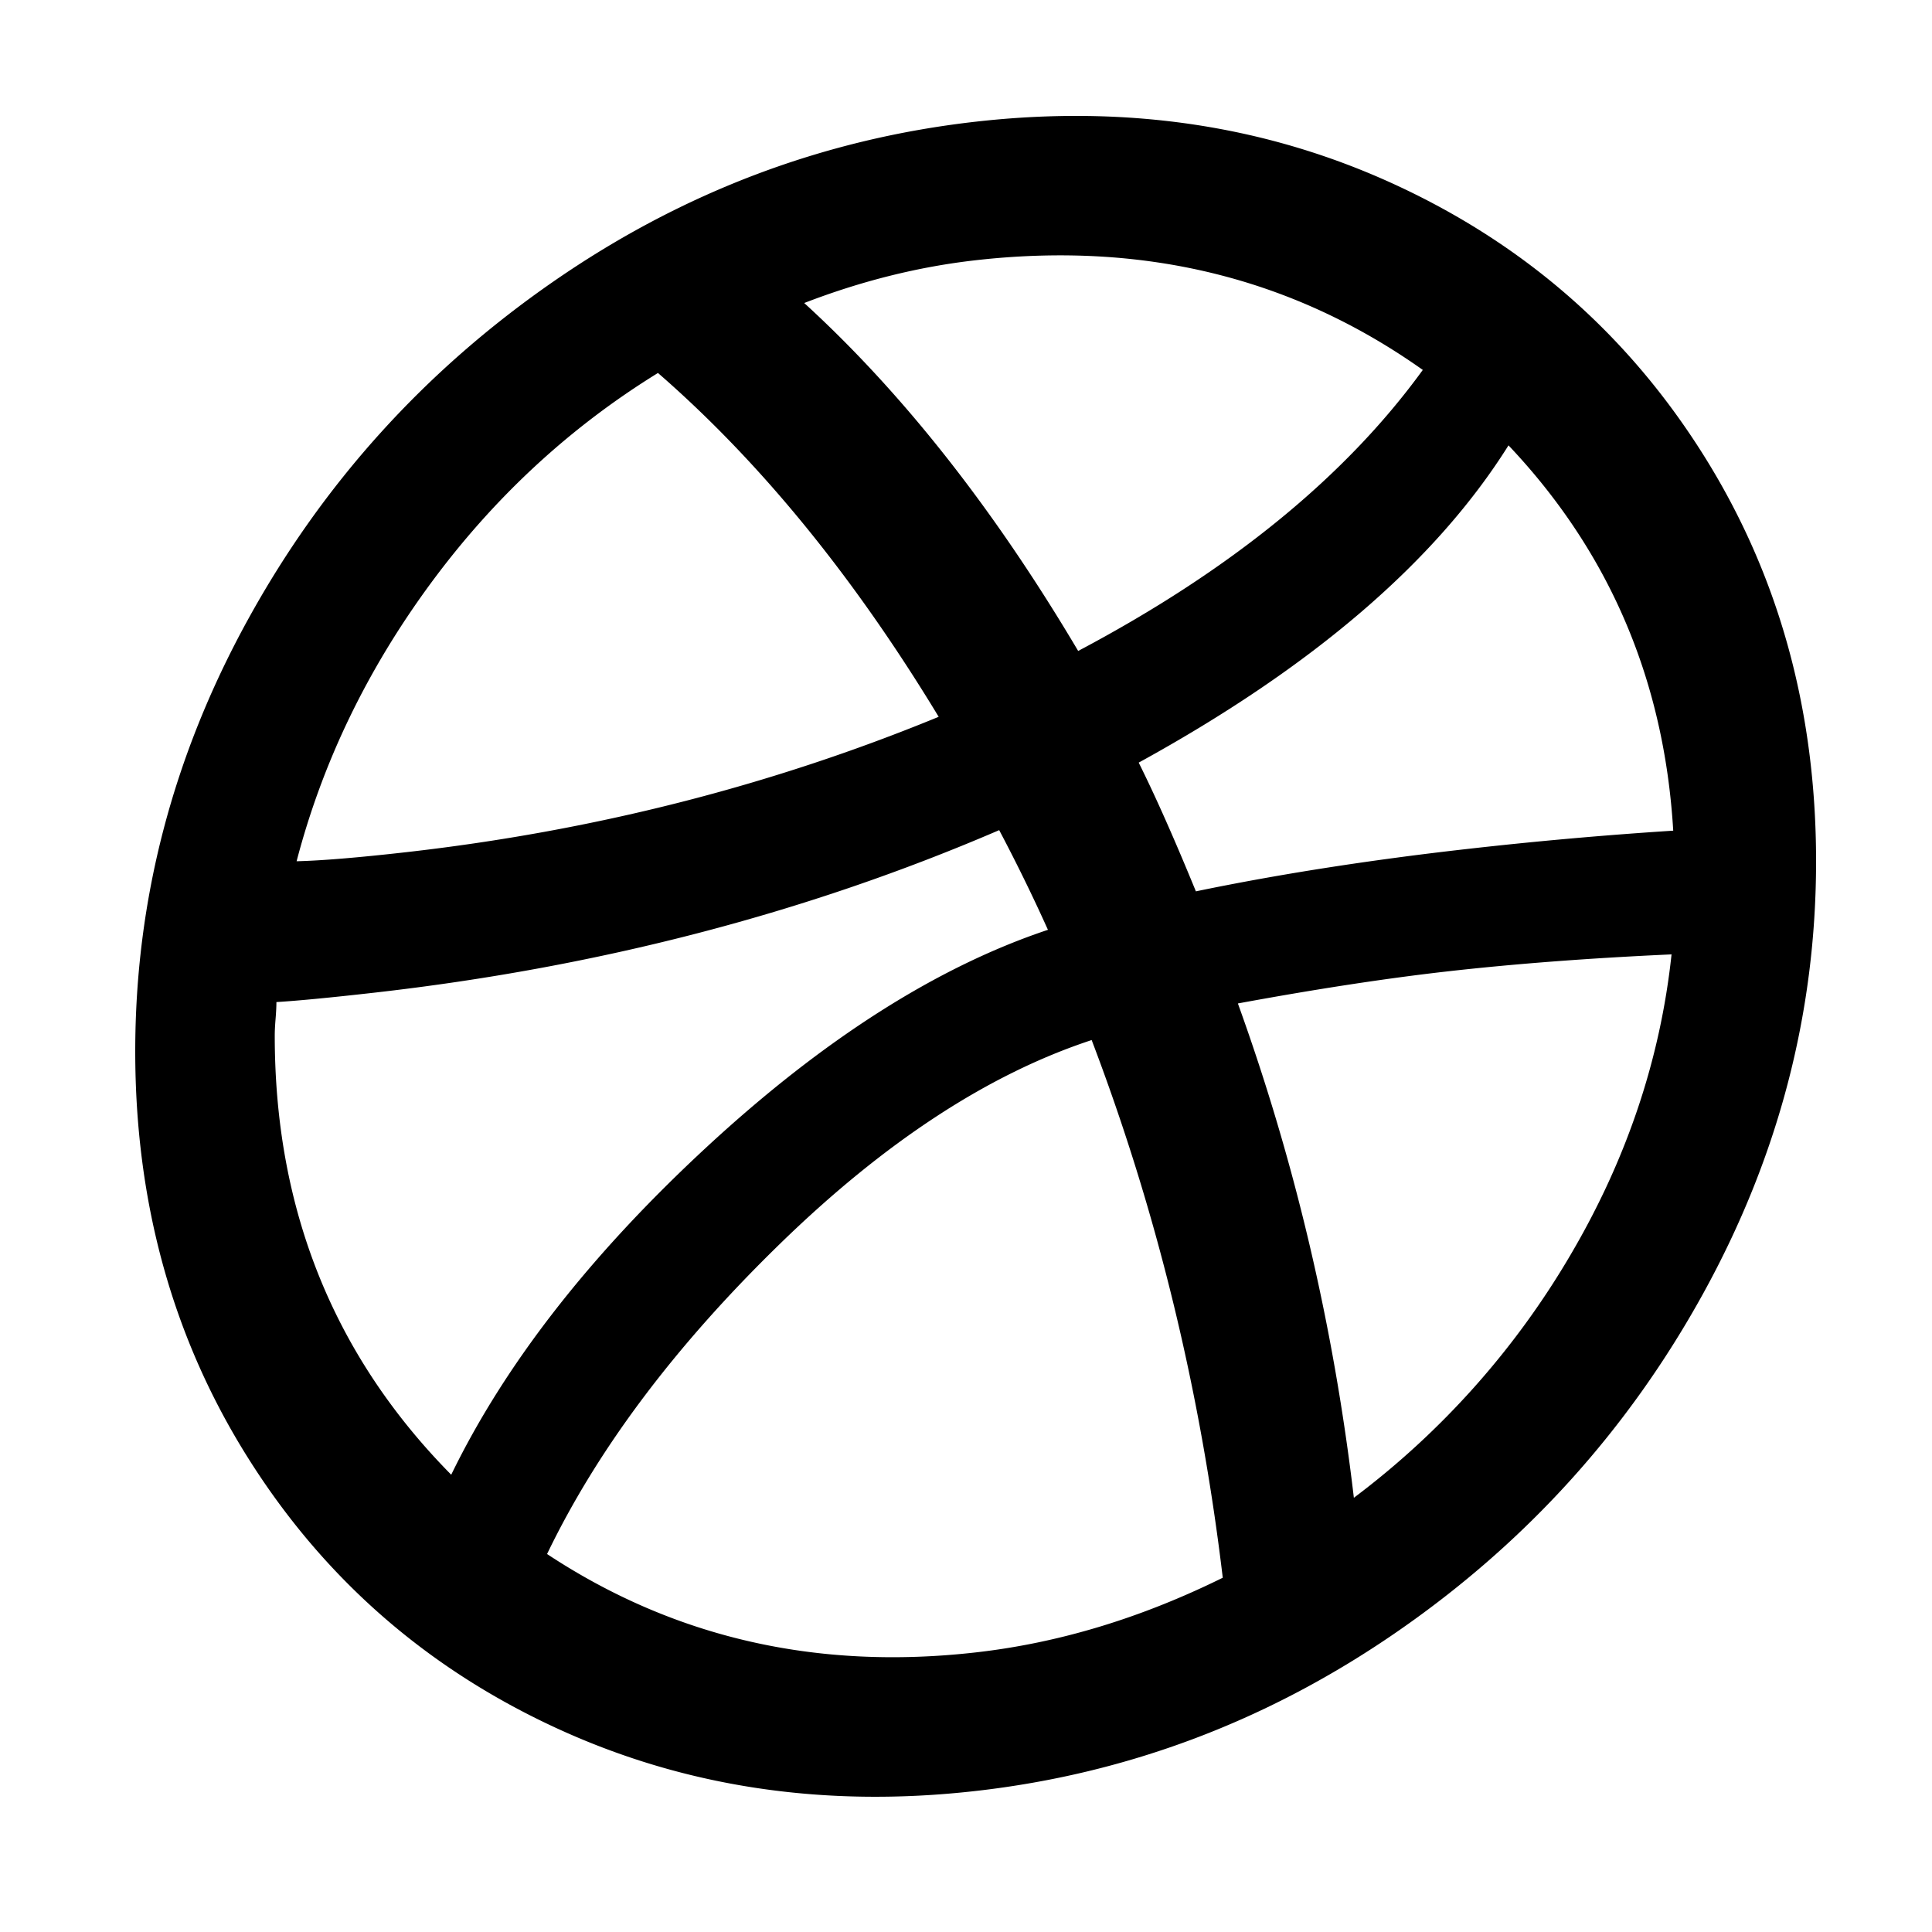 <svg xmlns="http://www.w3.org/2000/svg" width="100" height="100" fill="none"><path fill="#000" fill-rule="evenodd" d="M64.073 51.939c2.957 8.19 4.96 16.719 6.003 25.586a42.73 42.73 0 0 0 11.222-12.587c2.901-4.936 4.641-10.116 5.221-15.539-4.235.192-8.091.484-11.571.877-3.19.36-6.816.915-10.875 1.663Zm-5.134-12.466c.871 1.746 1.856 3.967 2.96 6.663 4.29-.888 8.96-1.618 14.005-2.189a220.98 220.98 0 0 1 10.702-.952c-.464-7.78-3.306-14.428-8.526-19.943-3.77 6.013-10.151 11.486-19.141 16.421ZM41.626 15.684c5.105 4.665 9.831 10.667 14.18 18.009 7.89-4.175 13.834-9.024 17.838-14.546-6.73-4.769-14.444-6.662-23.145-5.677-2.956.335-5.914 1.073-8.873 2.214Zm-13.31 64.752c6.555 4.328 13.949 6.026 22.183 5.093 4.294-.485 8.556-1.775 12.791-3.866-1.16-9.718-3.422-18.996-6.786-27.83-5.336 1.755-10.716 5.273-16.138 10.552-5.424 5.279-9.44 10.63-12.05 16.051ZM15.352 44.578c1.275-.03 3.16-.185 5.655-.467 9.685-1.096 18.878-3.432 27.579-7.009-4.408-7.278-9.252-13.21-14.53-17.797-4.58 2.824-8.51 6.465-11.788 10.925-3.277 4.461-5.583 9.243-6.916 14.348Zm-1.131 9.027c0 8.986 3.045 16.561 9.134 22.727 2.785-5.73 7.193-11.383 13.225-16.963 6.032-5.578 11.918-9.325 17.661-11.242a90.707 90.707 0 0 0-2.523-5.159c-9.976 4.297-20.765 7.102-32.364 8.415-2.262.256-3.944.417-5.047.484 0 .231-.014.52-.043.869-.029.348-.043.639-.043.87ZM7 54.422c0-7.833 1.944-15.282 5.83-22.346 3.885-7.065 9.163-12.902 15.833-17.517s13.95-7.367 21.836-8.26c7.89-.893 15.17.213 21.839 3.318 6.67 3.104 11.948 7.748 15.834 13.934C92.058 29.735 94 36.745 94 44.578c0 7.834-1.942 15.283-5.828 22.346-3.886 7.064-9.164 12.903-15.834 17.517-6.67 4.614-13.95 7.368-21.839 8.26-7.886.892-15.166-.213-21.836-3.318-6.67-3.105-11.948-7.75-15.833-13.934C8.944 69.266 7 62.256 7 54.422Z" clip-rule="evenodd"/></svg>